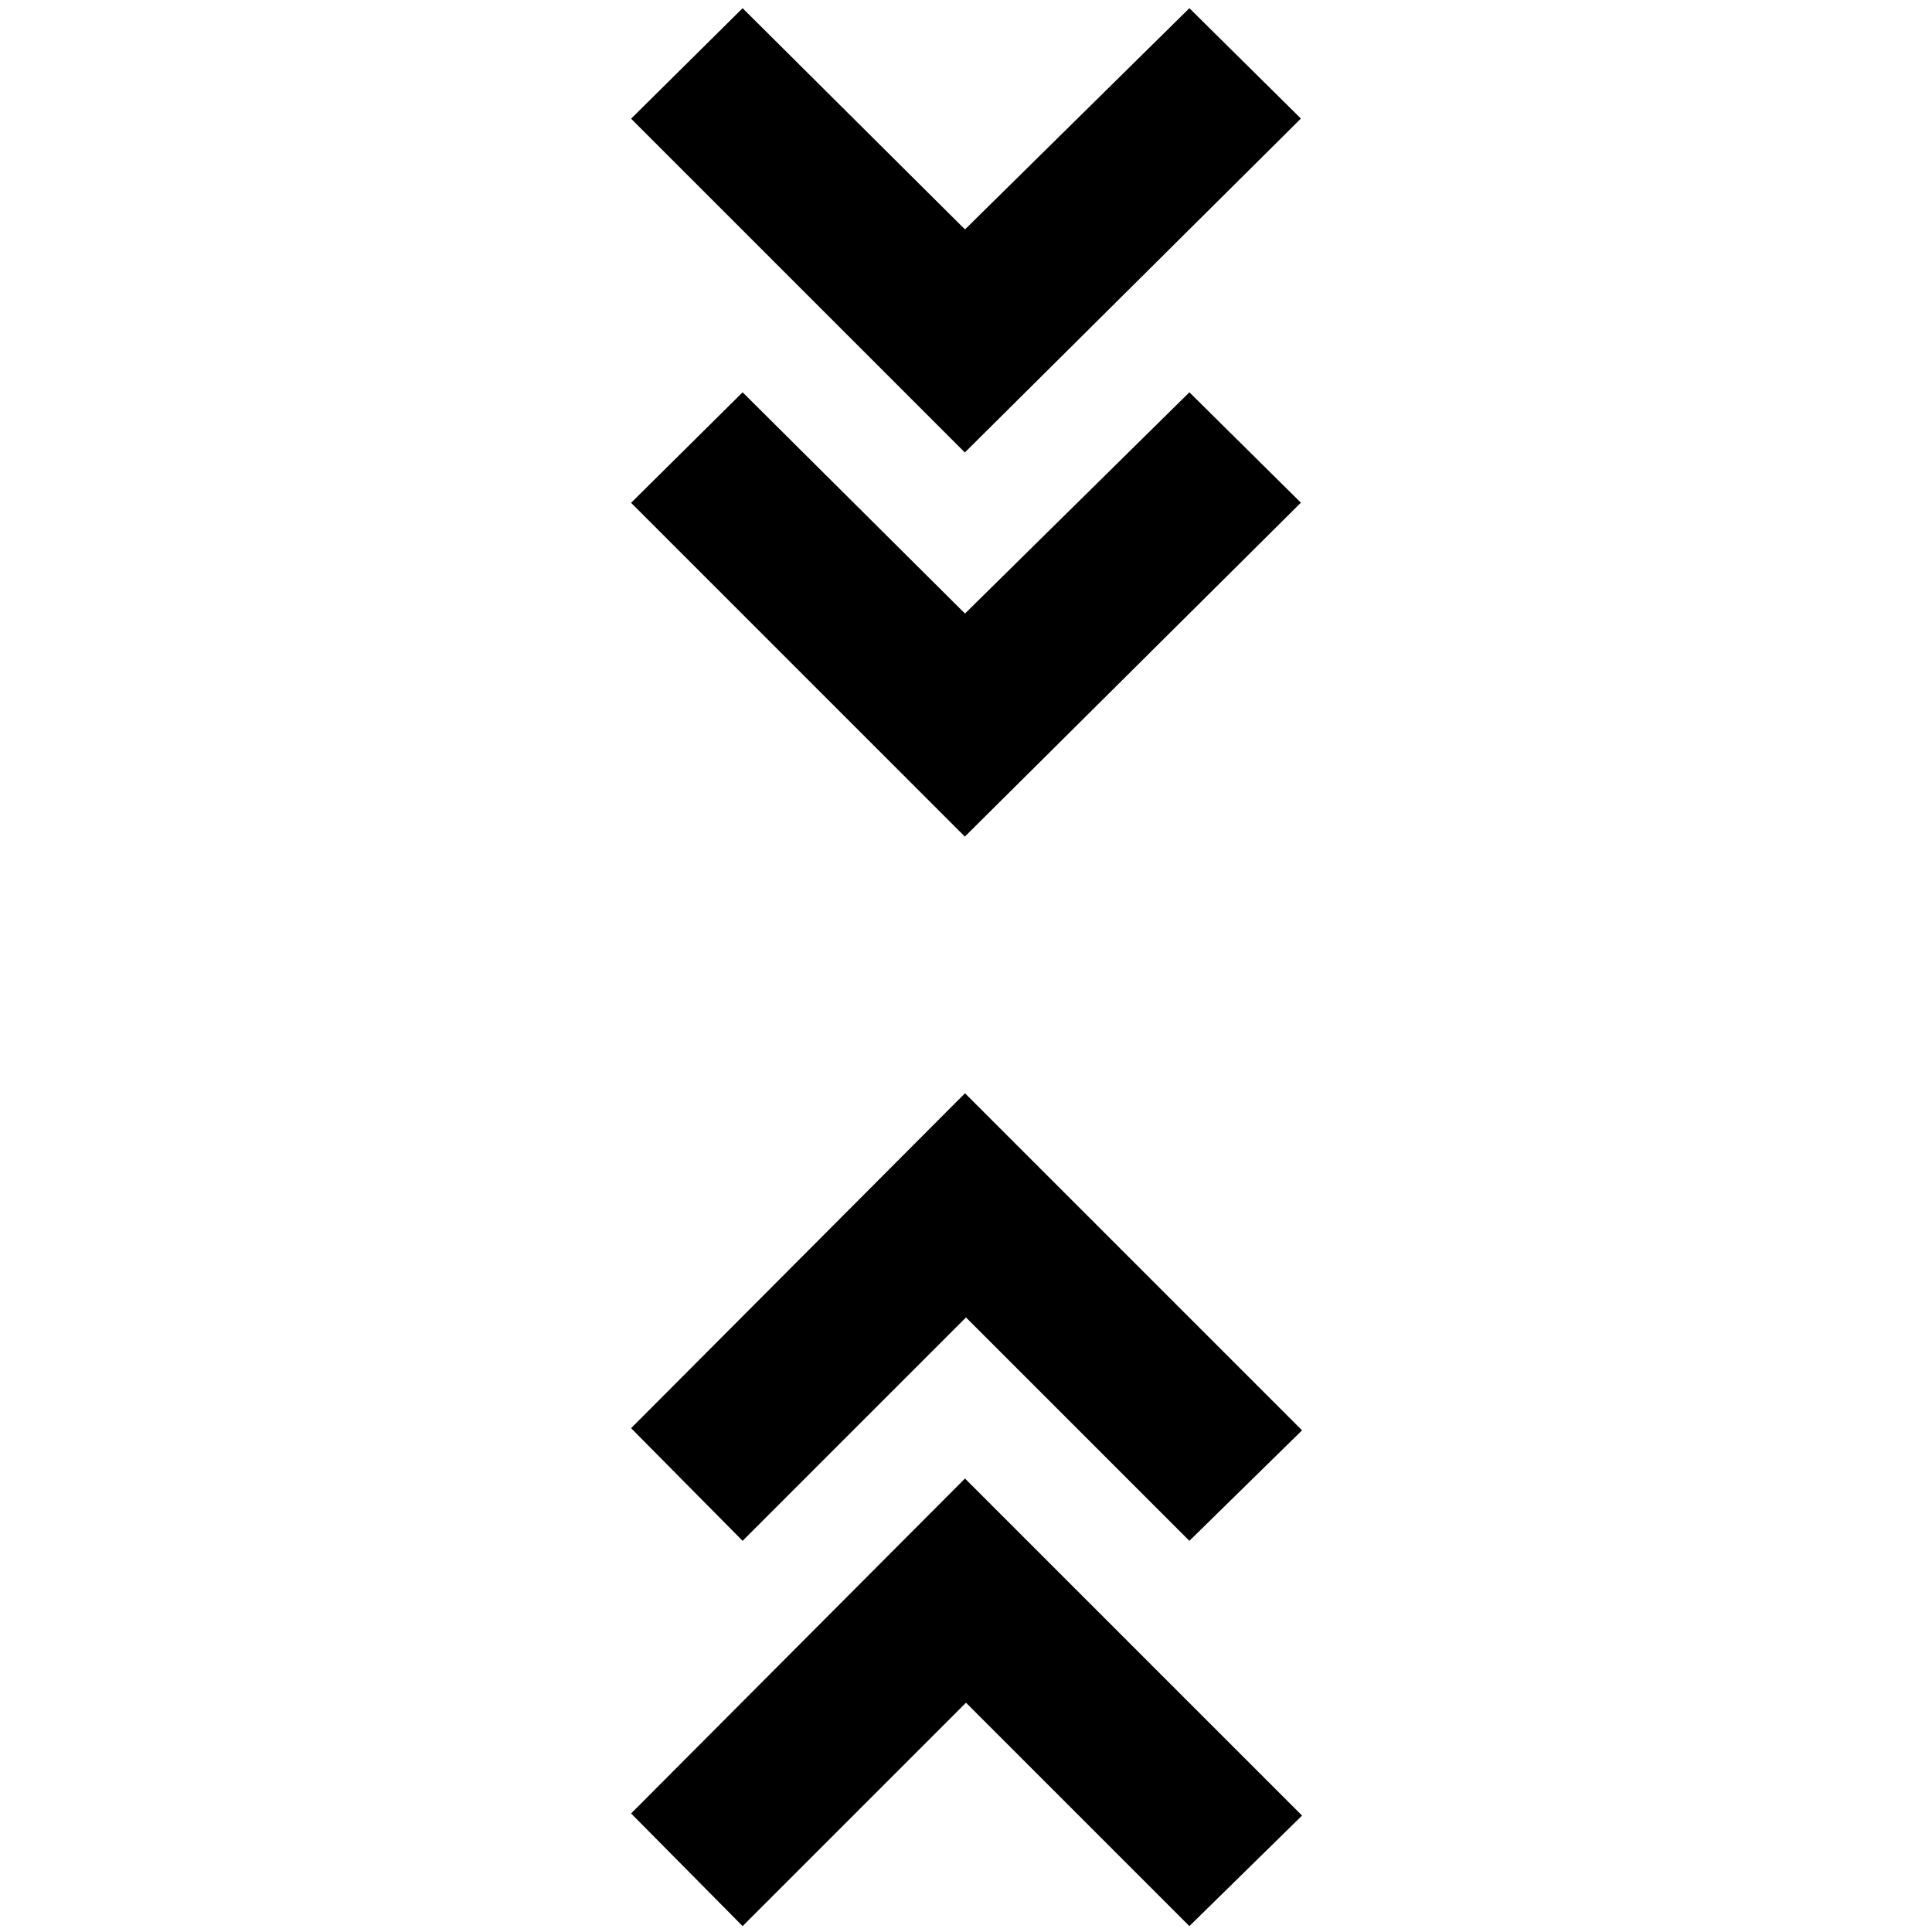 <svg xmlns="http://www.w3.org/2000/svg" height="20" viewBox="0 -960 960 960" width="20"><path d="m369-2.93-55.41-55.98L479.5-225.33 646.98-57.85 591-2.93l-111-111-111 111Zm0-191.44-55.41-55.98L479.5-416.76l167.48 167.48L591-194.37l-111-111-111 111ZM479.43-544.3 313.59-710.15 369-765.07l110.5 109.94L591-765.07l55.41 54.85L479.43-544.3Zm0-190.87L313.59-901.02 369-955.93 479.5-846 591-955.93l55.41 54.84-166.98 165.92Z"/></svg>